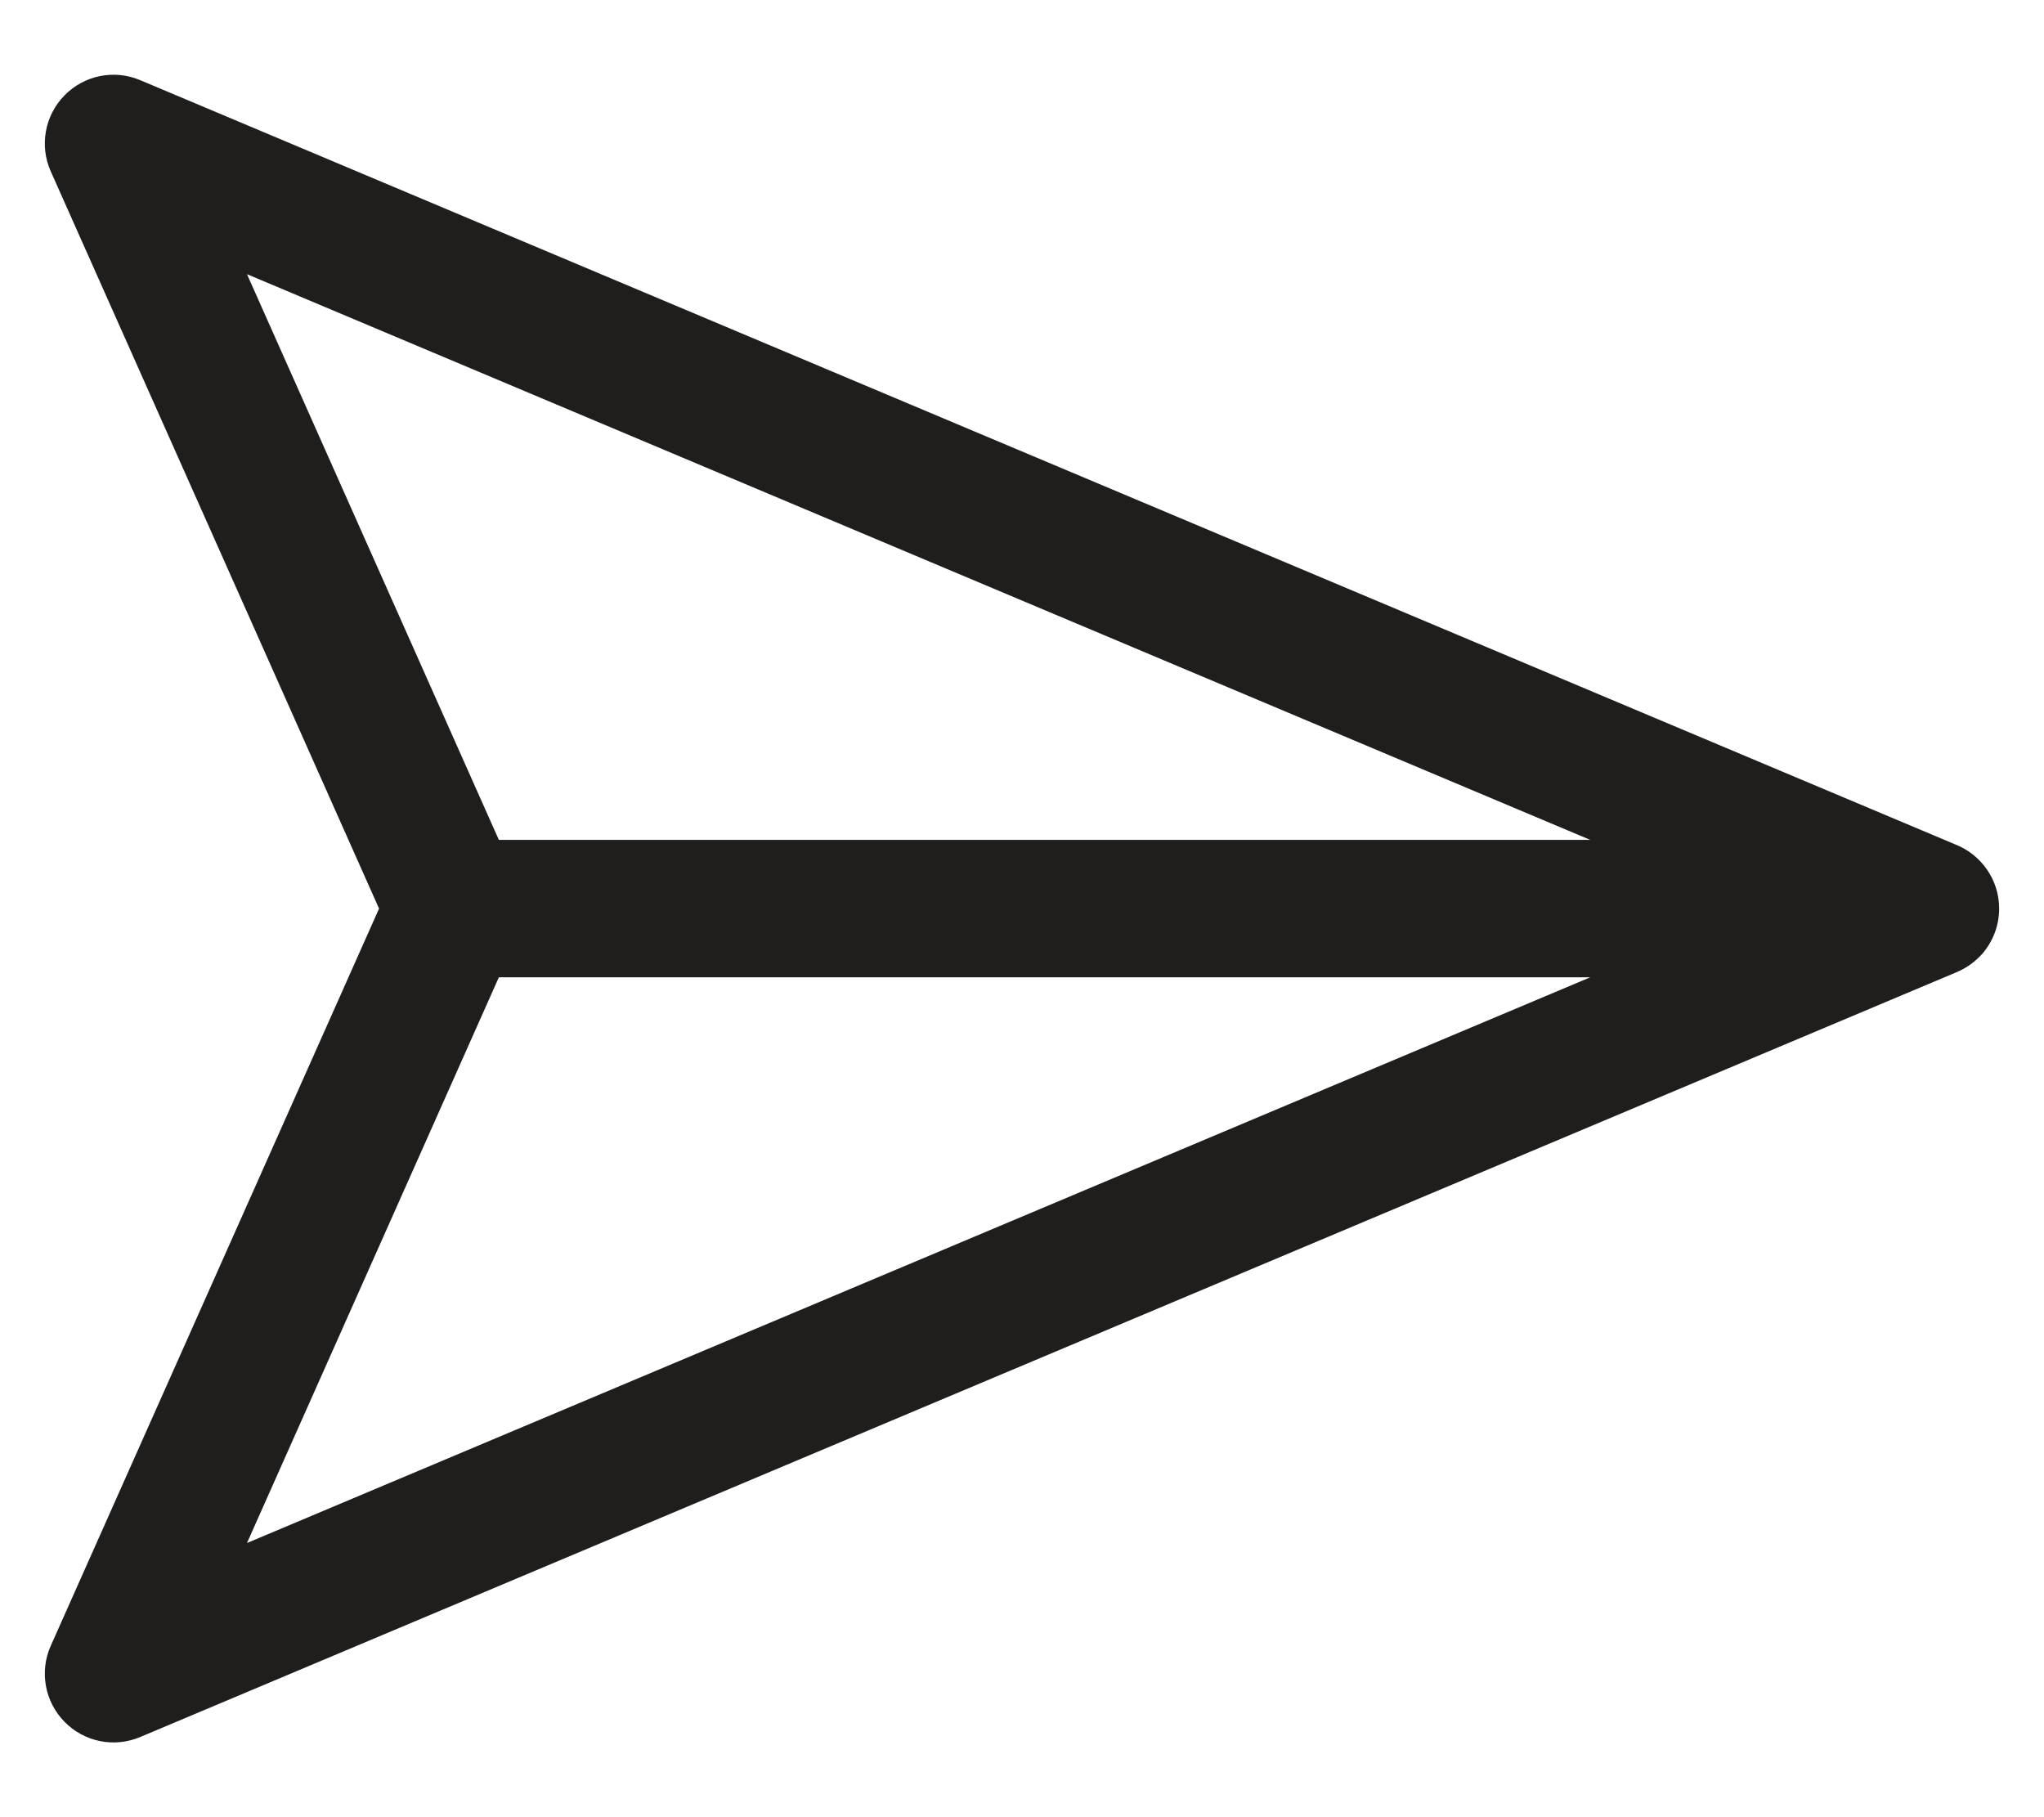 <svg width="18" height="16" viewBox="0 0 18 16" fill="none"
  xmlns="http://www.w3.org/2000/svg">
  <path fill-rule="evenodd" clip-rule="evenodd" d="M1.235 0.706C1.006 0.609 0.742 0.662 0.568 0.84C0.394 1.017 0.346 1.283 0.447 1.509L3.338 8L0.447 14.491C0.346 14.717 0.394 14.983 0.568 15.16C0.742 15.338 1.006 15.391 1.235 15.294L17.223 8.563C17.272 8.543 17.317 8.518 17.359 8.487C17.396 8.46 17.43 8.428 17.46 8.394C17.55 8.288 17.605 8.15 17.605 8C17.605 7.744 17.446 7.525 17.221 7.436L1.235 0.706ZM14.004 7.395L2.175 2.414L4.393 7.395H14.004ZM4.393 8.605L2.175 13.586L14.004 8.605H4.393Z" fill="#201E1C"/>
</svg>
